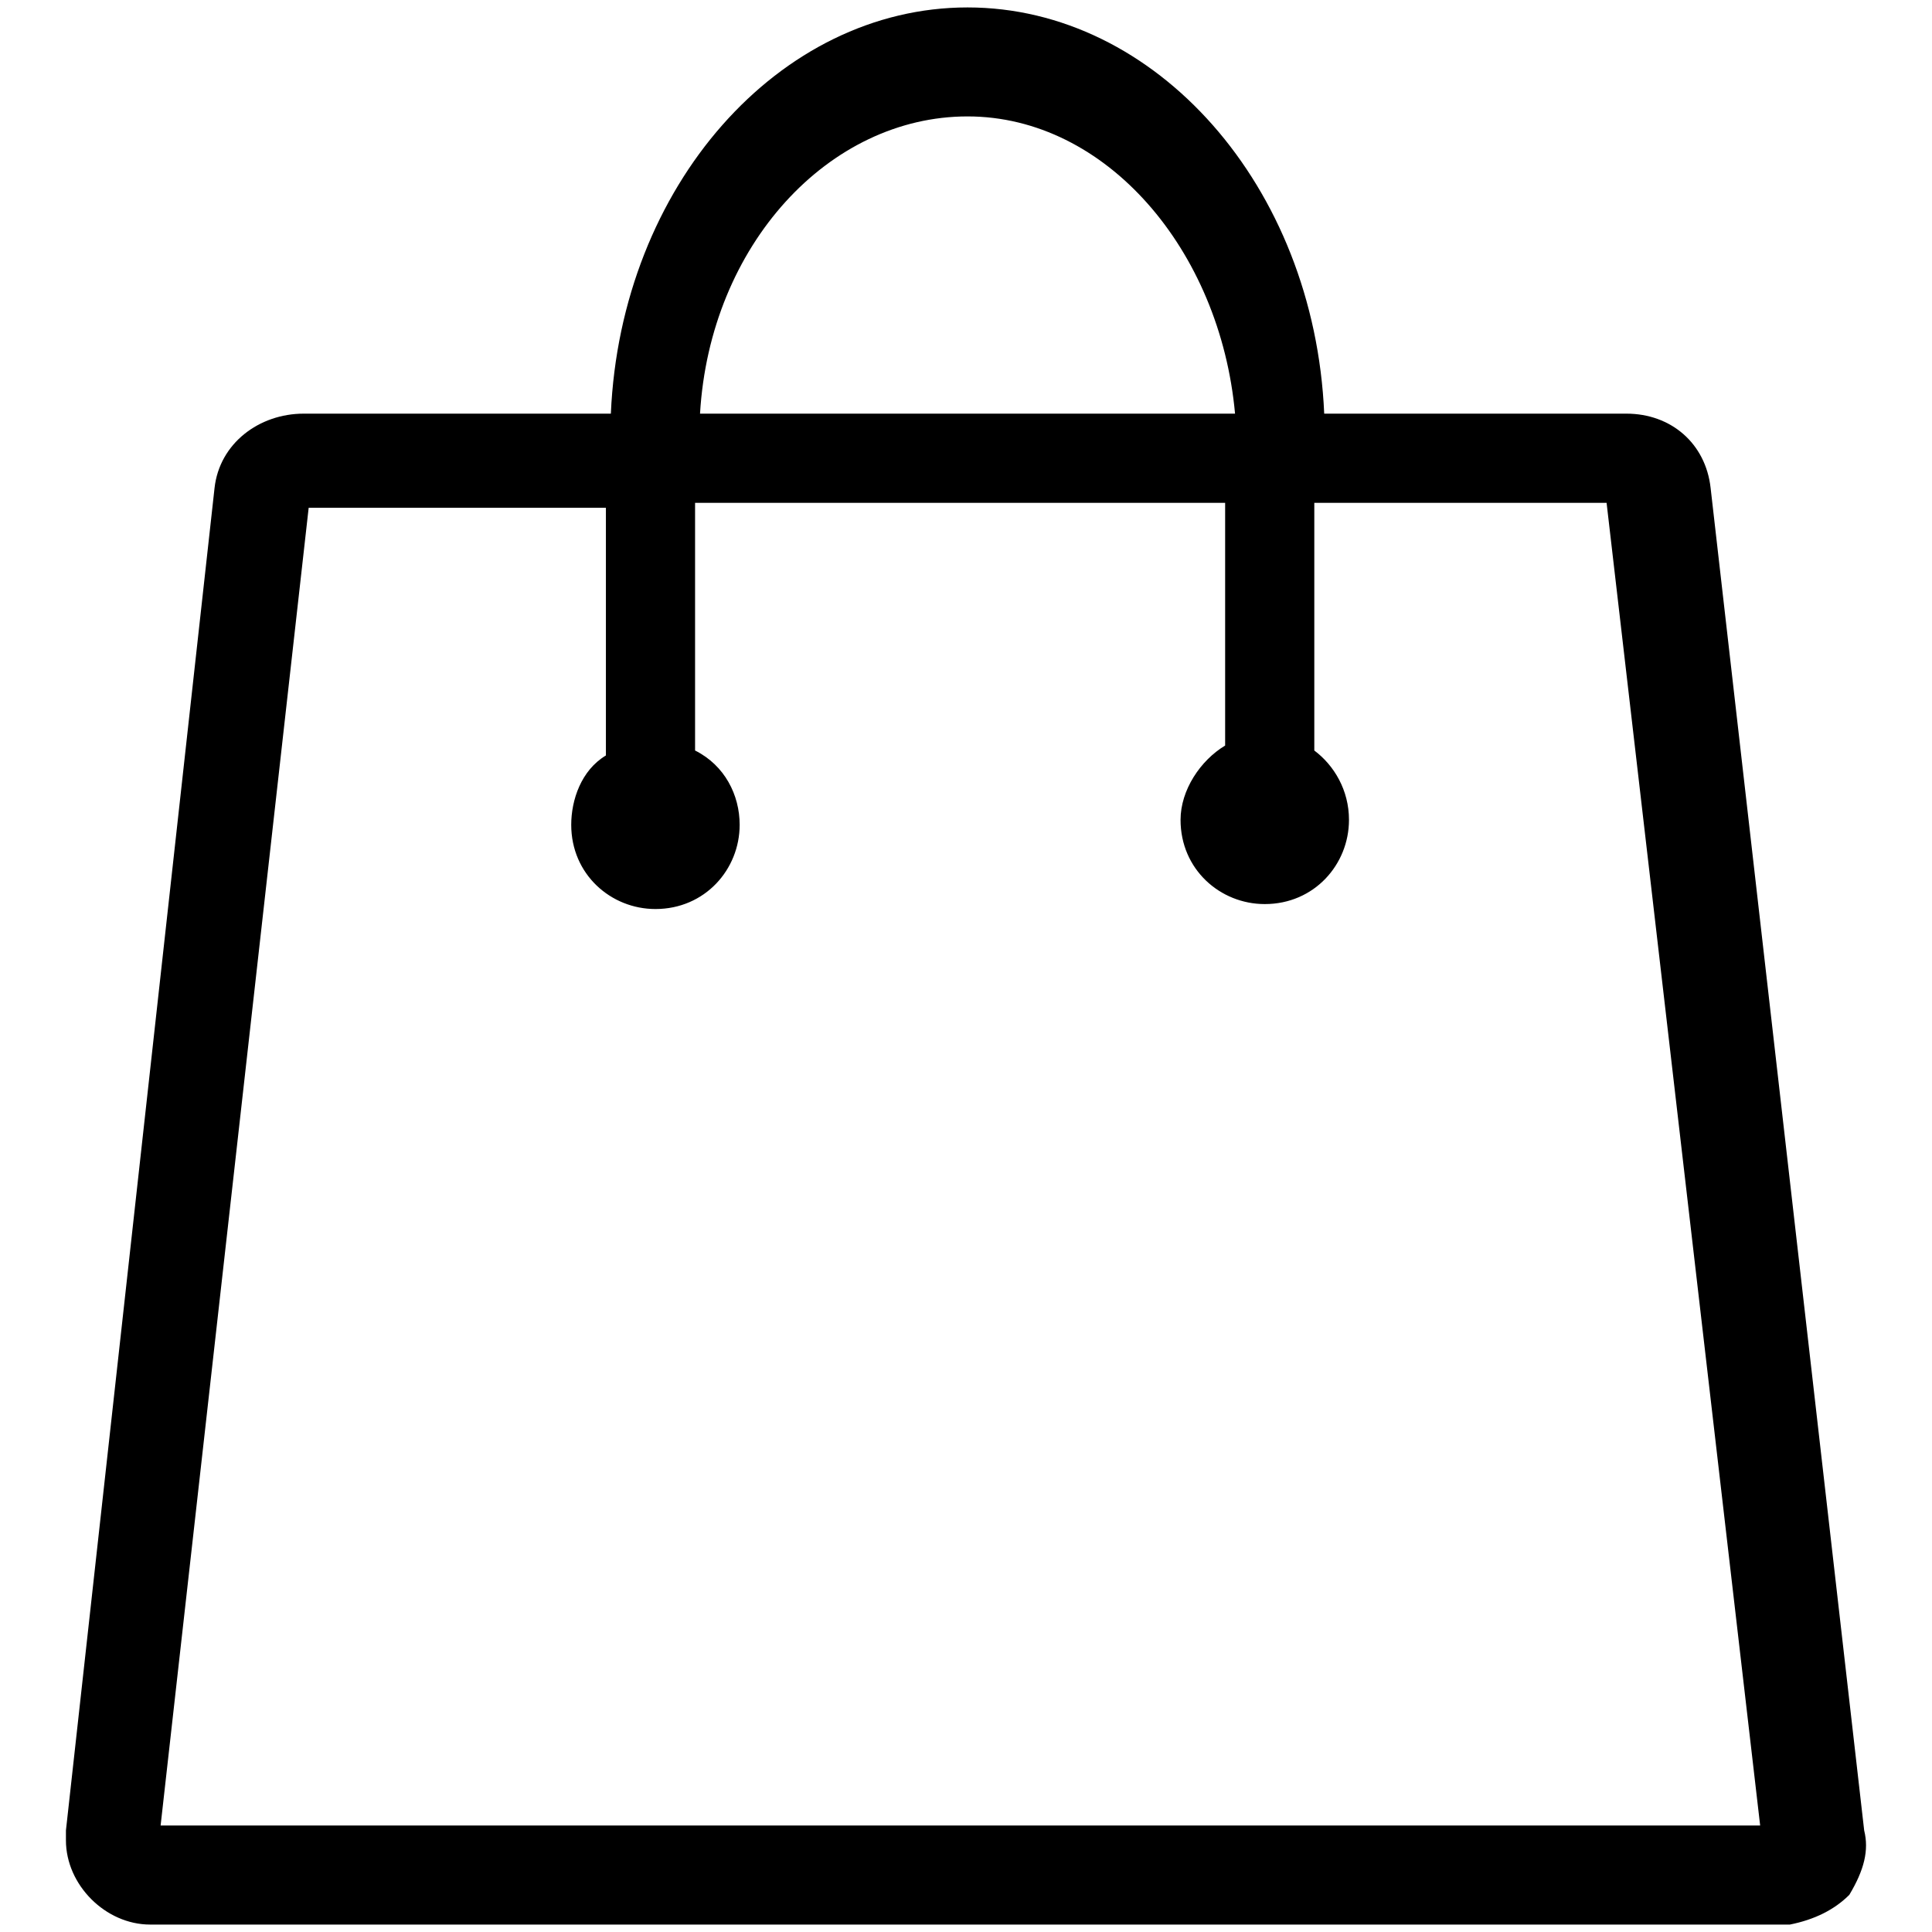 <svg xmlns="http://www.w3.org/2000/svg" width="39" height="39" viewBox="0 0 39 39">
  <path fill="currentColor" d="M37.631 36.95l-3.1-27.1c-.1-.9-.8-1.5-1.7-1.5h-6.1c-.2-4.6-3.4-8.2-7.2-8.2-3.8 0-7 3.6-7.2 8.2h-6.2c-.9 0-1.7.6-1.8 1.5l-3 27.1v.2c0 .9.8 1.7 1.7 1.7h33.1c.5-.1.9-.3 1.2-.6.3-.5.4-.9.3-1.3zm-18.1-34.6c2.8 0 5.1 2.7 5.4 6h-10.8c.2-3.4 2.6-6 5.4-6zm-16.3 34.6l3-26.7h6v5c-.5.3-.7.9-.7 1.4 0 1 .8 1.7 1.7 1.7 1 0 1.7-.8 1.7-1.7 0-.6-.3-1.2-.9-1.5v-5h10.7v4.9c-.5.3-.9.9-.9 1.5 0 1 .8 1.7 1.7 1.7 1 0 1.7-.8 1.7-1.7 0-.6-.3-1.1-.7-1.4v-5h5.9l3.1 26.7h-32.3z"/>
</svg>